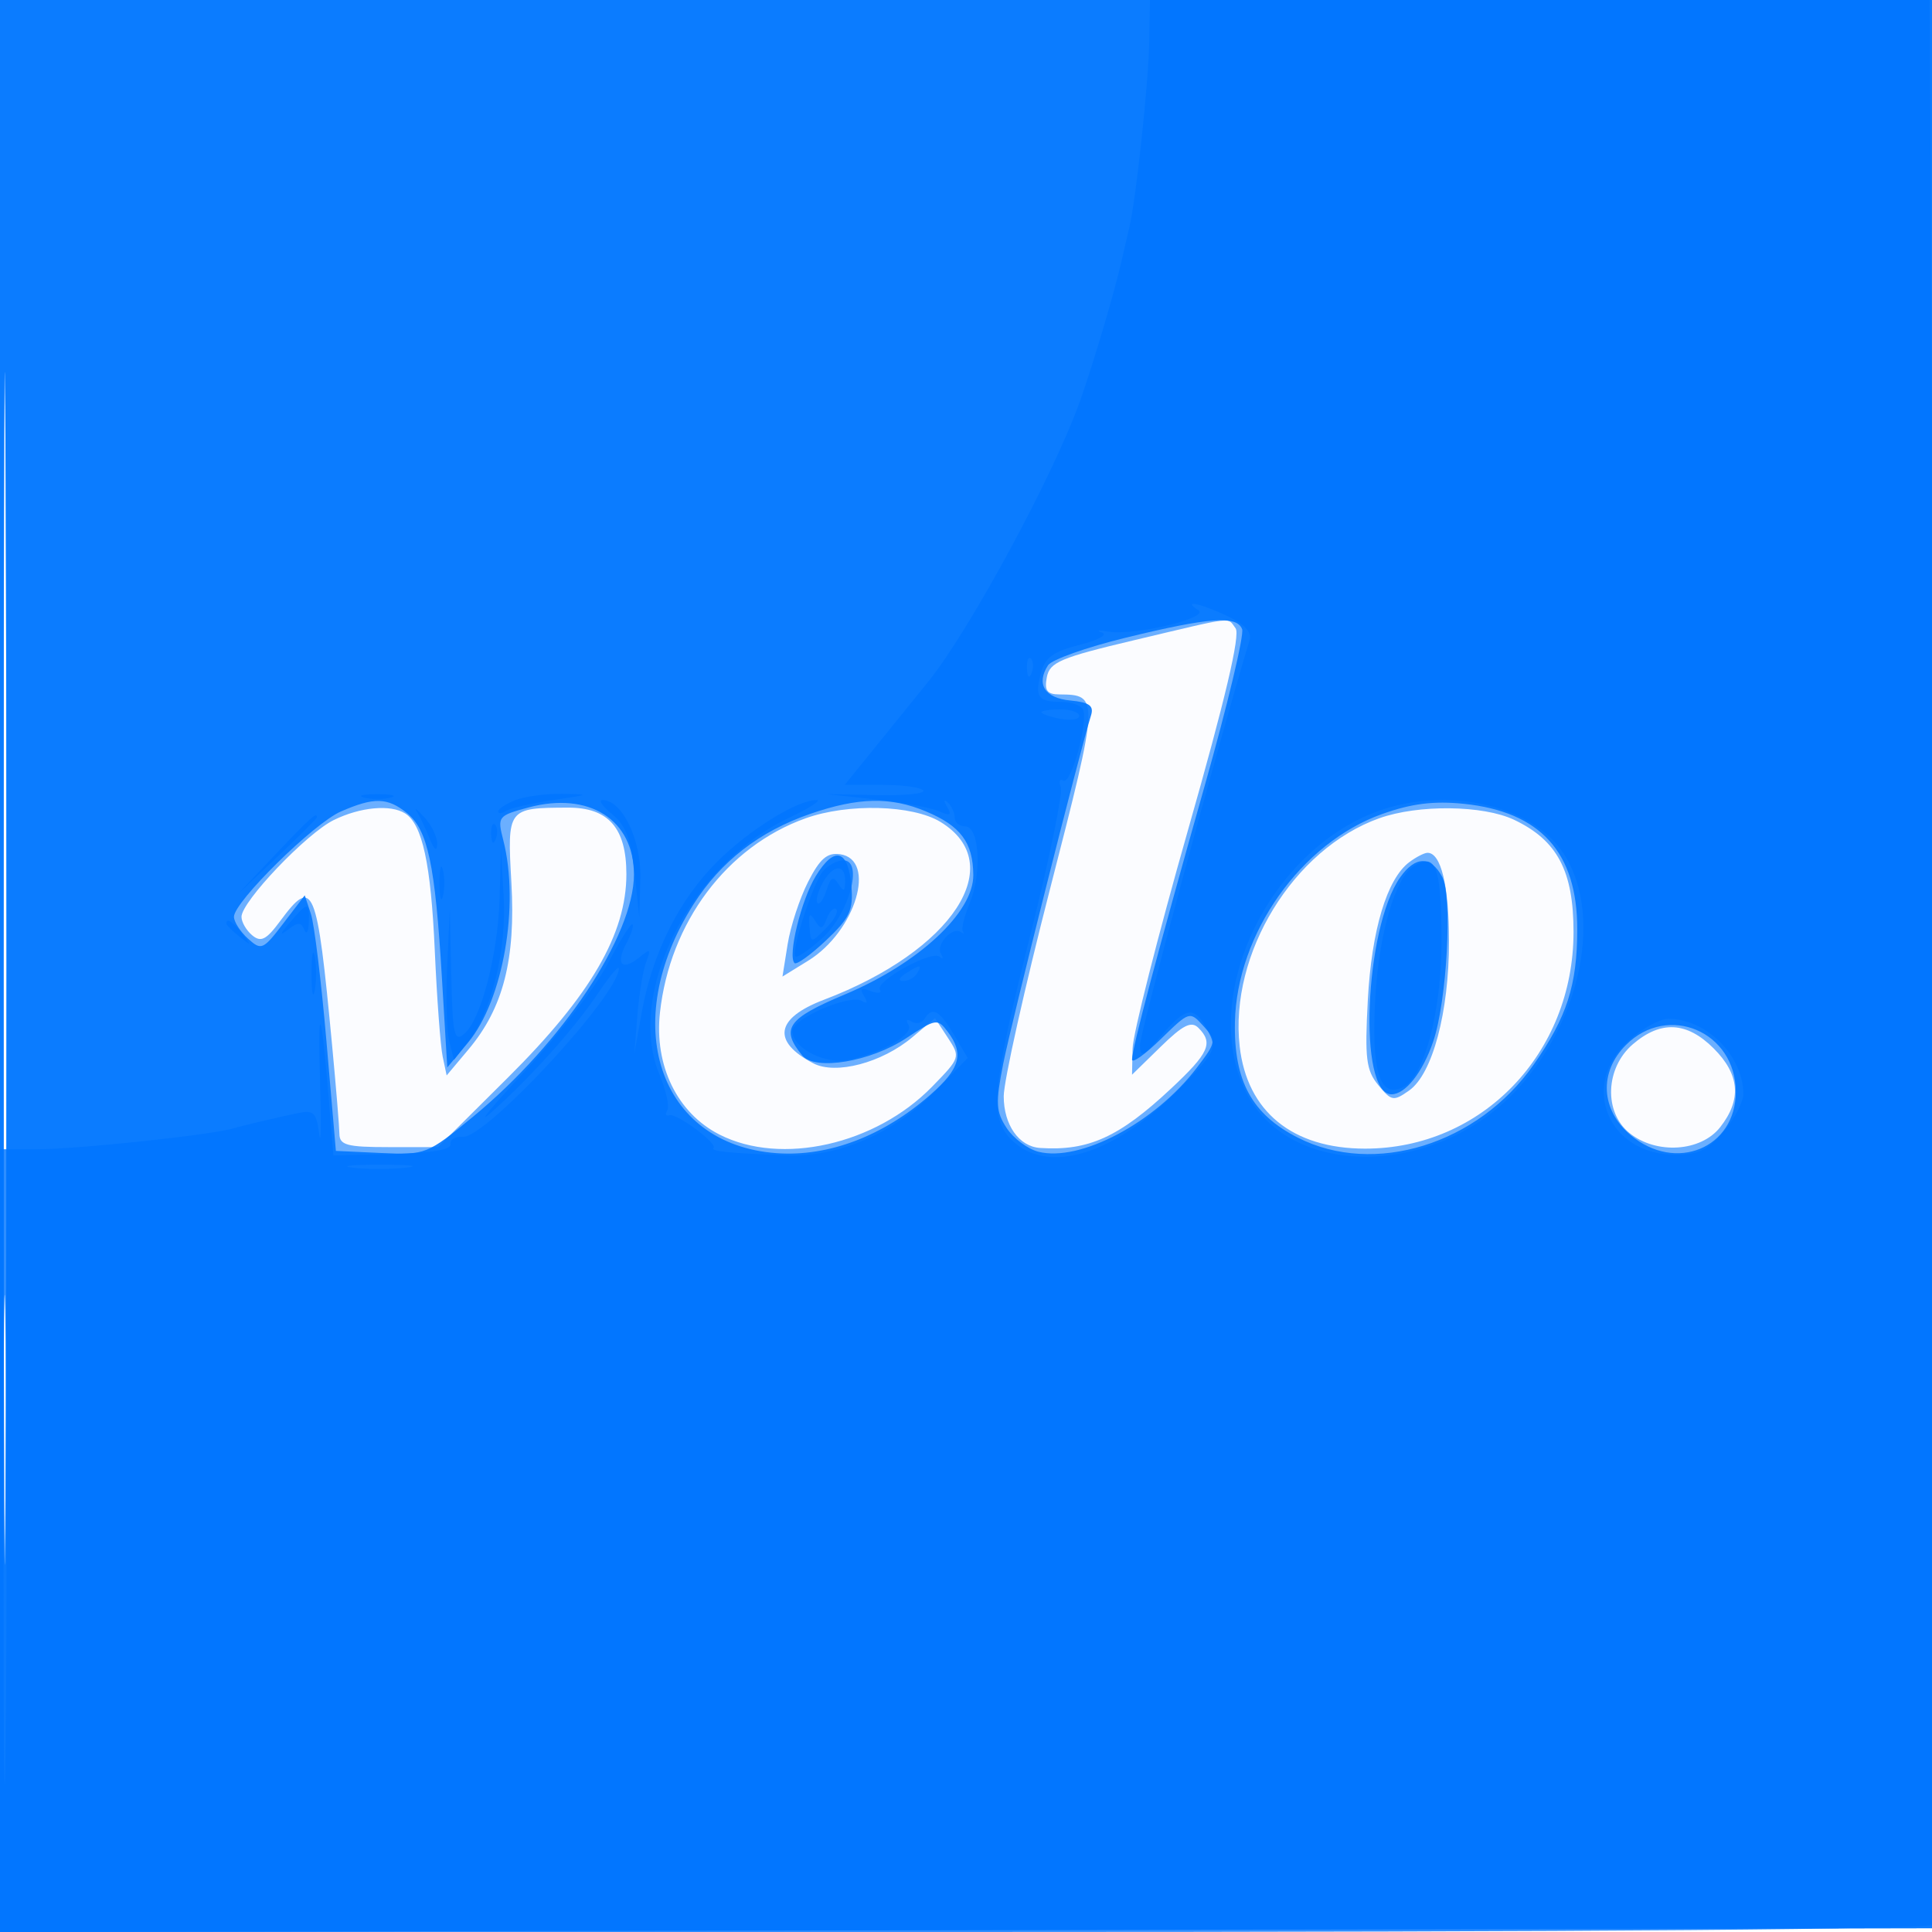 <svg xmlns="http://www.w3.org/2000/svg" width="256" height="256"><path fill-opacity=".016" d="M0 128.004v128.004l128.25-.254 128.25-.254.254-127.75L257.008 0H0v128.004m.485.496c0 70.4.119 99.053.265 63.672.146-35.38.146-92.98 0-128C.604 29.153.485 58.1.485 128.5" fill="#0076FF" fill-rule="evenodd"/><path fill-opacity=".574" d="M0 128.004v128.004l128.25-.254 128.25-.254.254-127.75L257.008 0H0v128.004m.485.496c0 70.4.119 99.053.265 63.672.146-35.38.146-92.98 0-128C.604 29.153.485 58.1.485 128.5m149.837-43.681c-9.812 2.325-11.231 2.925-11.611 4.915-.339 1.773.026 2.269 1.678 2.281 5.302.039 5.287.341-1.237 25.716-3.384 13.159-6.152 25.545-6.152 27.526 0 3.799 2.019 6.669 4.821 6.854 6.395.421 10.455-1.418 17.336-7.855 5.049-4.723 5.649-6.05 3.639-8.06-.938-.938-2.041-.387-5 2.503L150 142.406l.07-3.453c.039-1.899 3.343-14.928 7.342-28.953 4.939-17.319 6.963-25.901 6.308-26.75-1.155-1.496.218-1.657-13.398 1.569M44.215 108.665C40.6 110.446 32 119.473 32 121.486c0 .698.641 1.801 1.425 2.452 1.149.954 1.864.59 3.688-1.878 4.41-5.964 4.885-4.831 6.892 16.44.519 5.5.955 10.787.969 11.75.022 1.485 1.013 1.75 6.544 1.75h6.518l9.302-9.25C78.255 131.895 83 123.742 83 115.84c0-6.132-2.383-8.846-7.75-8.826-8.006.029-8.05.087-7.49 9.919.582 10.194-1.073 16.634-5.684 22.124l-2.891 3.443-.529-2.5c-.291-1.375-.762-7.703-1.046-14.062-.513-11.476-1.642-16.702-3.923-18.152-1.93-1.228-5.956-.854-9.472.879m62.533-.238c-10.434 3.723-17.984 13.798-19.299 25.749-.773 7.027 2.297 13.316 7.887 16.159 8.177 4.158 20.663 1.347 28.172-6.343 3.741-3.831 3.769-3.92 2.09-6.483l-1.703-2.599-2.993 2.519c-4.054 3.411-10.179 5.022-13.148 3.459-5.523-2.909-5.002-5.973 1.43-8.418 17.056-6.482 24.586-17.98 15.431-23.563-3.709-2.261-12.234-2.491-17.867-.48m76 0c-11.375 4.059-19.868 17.944-18.485 30.218.975 8.644 7 13.555 16.63 13.555 15.459 0 27.607-12.63 27.607-28.7 0-8.106-2.145-12.154-7.881-14.877-4.108-1.949-12.695-2.043-17.871-.196m-75.669 8.419c-1.114 2.184-2.335 5.901-2.712 8.262l-.686 4.291 3.409-2.104c6.296-3.883 9.139-13.407 4.212-14.108-1.696-.241-2.659.593-4.223 3.659m79.645-2.596c-2.951 2.224-4.983 8.992-5.48 18.25-.416 7.76-.225 9.314 1.387 11.281 1.744 2.128 2.018 2.176 4.091.712 3.09-2.18 5.278-10.364 5.278-19.74 0-7.39-1.056-11.753-2.844-11.753-.426 0-1.52.563-2.432 1.25m29.632 24.12c-3.646 3.136-3.867 8.988-.445 11.759 3.542 2.868 9.455 2.493 12.016-.764 2.872-3.651 2.6-6.991-.85-10.442-3.562-3.561-7.016-3.74-10.721-.553" fill="#0076FF" fill-rule="evenodd"/><path fill-opacity=".897" d="M0 128.004v128.004l128.25-.254 128.25-.254.254-127.75L257.008 0H0v128.004m.485.496c0 70.4.119 99.053.265 63.672.146-35.38.146-92.98 0-128C.604 29.153.485 58.1.485 128.5M149.12 84.511c-5.159 1.26-9.771 2.899-10.249 3.64-1.608 2.497-.45 4.34 2.933 4.666 2.556.246 3.17.691 2.756 2-1.439 4.555-10.594 40.869-11.629 46.13-1.027 5.216-.966 6.351.455 8.519.902 1.376 2.799 2.793 4.217 3.149 5.518 1.385 15.428-3.856 20.929-11.068 2.66-3.488 2.687-3.648.924-5.596-1.804-1.992-1.841-1.981-5.636 1.725-2.101 2.051-3.82 3.273-3.82 2.715 0-1.468 3.359-14.123 9.628-36.271 3.017-10.66 5.249-19.997 4.96-20.75-.709-1.848-4.33-1.581-15.468 1.141M45.183 107.519C41.591 109.079 31 119.504 31 121.479c0 .666.837 1.968 1.86 2.894 1.766 1.598 2.003 1.496 4.689-2.027l2.83-3.709.818 2.454c.45 1.349 1.378 8.968 2.064 16.931l1.246 14.478 5.996.277c5.886.272 6.111.183 12.162-4.795 11.856-9.756 21.332-24.012 21.334-32.097.002-7.276-5.942-11.055-13.982-8.889-4.042 1.088-4.129 1.201-3.334 4.311 2.195 8.58-.004 21.258-4.655 26.829l-2.761 3.306-.717-11.971c-.894-14.924-1.865-19.497-4.611-21.721-2.588-2.096-4.355-2.143-8.756-.231m62.149.332c-6.714 2.32-11.836 6.297-15.45 11.996-9.988 15.75-4.616 31.821 11.016 32.952 6.889.498 14.137-2.257 20.398-7.754 3.945-3.464 4.479-5.439 2.259-8.367-1.318-1.739-1.565-1.7-5.45.871-4.742 3.139-12.103 4.369-13.799 2.307-2.92-3.549-1.99-4.885 5.626-8.081 9.797-4.112 17.082-10.886 17.036-15.841-.04-4.302-1.679-6.497-6.288-8.423-4.692-1.961-8.964-1.866-15.348.34m75.833 0c-10.766 3.832-19.283 15.863-19.53 27.588-.164 7.785 2.256 12.222 8.35 15.311 10.13 5.135 23.859.877 31.241-9.689 4.402-6.301 5.761-10.52 5.768-17.91.011-10.206-4.876-15.606-15.064-16.645-3.935-.401-6.898-.031-10.765 1.345m-75.075 8.242c-1.941 3.191-3.744 10.586-2.81 11.521.264.263 2.138-1.085 4.164-2.997 3.166-2.986 3.641-4.002 3.371-7.219-.409-4.858-2.255-5.368-4.725-1.305m77.442.157c-4.741 6.745-5.62 28.75-1.148 28.75 1.84 0 4.127-2.897 5.526-7 1.821-5.341 2.578-19.22 1.19-21.813-1.502-2.806-3.568-2.783-5.568.063m29.923 22.205c-3.614 3.614-3.354 8.61.622 11.956 5.947 5.005 13.923 1.722 13.923-5.731 0-7.971-8.964-11.807-14.545-6.225" fill="#0076FF" fill-rule="evenodd"/><path fill-opacity=".818" d="M152.271 5.75c-.091 5.236-1.741 20.601-2.604 24.25-.195.825-.662 2.85-1.039 4.5-.981 4.3-3.631 13.26-5.472 18.5-3.409 9.702-14.577 30.382-20.153 37.317-.524.651-3.23 3.996-6.014 7.433l-5.062 6.25h4.978c2.737 0 5.187.337 5.444.75.256.412-2.53.687-6.191.609l-6.658-.14 6.5.711c3.575.391 7.361 1.093 8.414 1.56 1.502.667 1.737.544 1.09-.57-.489-.842-.454-1.081.086-.587.5.459.91 1.359.91 2 0 .642.62 1.167 1.378 1.167 1.895 0 2.268 6.198.613 10.168-.726 1.743-1.134 3.431-.906 3.75.228.32.119.361-.243.091-1.087-.812-3.371 1.629-2.671 2.854.357.625.286.808-.158.406-1.025-.927-8.609 3.267-7.92 4.381.281.455-.261.531-1.205.169-1.256-.483-1.497-.304-.898.666.527.852.431 1.084-.27.651-1.559-.964-9.22 2.318-9.22 3.95 0 2.34 4.481 4.579 7.644 3.819 4.655-1.118 8.481-3.394 7.734-4.602-.401-.649-.235-.832.398-.441.597.369 1.368.213 1.714-.346 1.038-1.679 1.984-1.176 3.908 2.08l1.829 3.097-4.265 4.345c-5.545 5.65-12.812 8.801-19.712 8.548-7.575-.279-10.135-.534-9.701-.969.588-.587-4.895-4.654-5.854-4.342-.464.151-.588-.139-.276-.644.312-.505-.154-2.647-1.037-4.759-4.484-10.732 4.12-27.811 17.118-33.98 2.75-1.305 4.42-2.377 3.71-2.382-2.553-.02-8.897 3.912-13.167 8.159-5.019 4.992-8.574 12.065-9.988 19.874l-.989 5.457.396-5c.218-2.75.737-5.9 1.154-7 .678-1.788.577-1.852-.953-.607-2.25 1.83-3.123.836-1.663-1.893.639-1.194 1.002-2.331.807-2.526-.195-.196-1.67 2.156-3.278 5.226-1.607 3.07-6.529 9.456-10.938 14.191-4.409 4.735-6.48 7.259-4.604 5.609 5.089-4.474 11.164-11.241 14.259-15.882 1.51-2.265 2.747-3.749 2.75-3.298.018 3.486-17.677 22.574-20.698 22.327-.989-.081-1.706.353-1.595.963.133.724-2.531 1.177-7.66 1.3l-7.863.19-.642-7.8c-.994-12.061-1.462-12.81-1.126-1.8.168 5.5.115 8.536-.117 6.747-.369-2.843-.729-3.19-2.859-2.75-2.418.499-7.477 1.696-8.436 1.996-2.834.886-20.754 2.791-26.25 2.791L0 152.283V256h127.941c84.772 0 128.151-.34 128.563-1.007.342-.553.298-58.153-.098-128L255.685 0H152.371l-.1 5.75m6.517 75.098c1.6 1.015-8.506 3.426-11.927 2.845-1.299-.221-1.686-.169-.861.114.848.292-.429 1.003-2.937 1.637-3.512.887-4.584 1.674-5.146 3.775-.837 3.128-.372 3.781 2.691 3.781 1.251 0 2.538.427 2.86.949.845 1.367-1.531 10.13-2.572 9.487-.48-.297-.631.09-.336.859.295.77-1.51 9.55-4.012 19.512-5.109 20.345-5.476 24.265-2.548 27.193 4.779 4.779 13.718 2.034 22.434-6.891 4.678-4.789 4.864-5.183 3.581-7.58-1.772-3.312-2.802-3.192-6.152.721-2.382 2.783-2.787 2.963-2.821 1.25-.029-1.499 10.479-40.306 14.52-53.623.337-1.113-.586-2.135-2.936-3.25-3.565-1.692-6.082-2.203-3.838-.779m-22.709 7.735c.048 1.165.285 1.402.604.605.289-.722.253-1.585-.079-1.917-.332-.332-.568.258-.525 1.312m1.921 5.8c0 .211 1.125.599 2.5.862s2.5.09 2.5-.384c0-.473-1.125-.861-2.5-.861s-2.5.173-2.5.383m-89.75 11.306c.962.252 2.538.252 3.5 0 .962-.251.175-.457-1.75-.457s-2.712.206-1.75.457m20 .342c-1.237.498-2.25 1.171-2.25 1.496 0 .325.496.285 1.101-.09.606-.374 3.418-1.019 6.25-1.434 4.841-.708 4.91-.757 1.149-.815-2.2-.034-5.013.346-6.25.843m-13.04 1.476c.39.605 1.149 2.201 1.686 3.547.618 1.546 1.001 1.843 1.041.807.034-.902-.725-2.498-1.687-3.547-.962-1.05-1.431-1.413-1.04-.807m25.909.388c1.785 1.446 2.488 3.283 2.964 7.75l.623 5.855.147-5.115c.146-5.091-2.421-10.385-5.036-10.385-.571 0 .015.853 1.302 1.895m101.629-.468C168.15 112.636 158.914 131.929 165 144.5c5.69 11.754 25.13 11.676 36.026-.144 9.703-10.527 11.732-26.566 4.24-33.518-5.133-4.762-14.679-6.209-22.518-3.411M36.462 113.25 31.5 118.5l5.25-4.962c2.888-2.73 5.25-5.092 5.25-5.25 0-.747-.926.084-5.538 4.962m28.617-2.667c.048 1.165.285 1.402.604.605.289-.722.253-1.585-.079-1.917-.332-.332-.568.258-.525 1.312m1.114 8.485c-.219 7.468-2.478 16.094-4.696 17.935-1.308 1.085-1.522.122-1.696-7.631l-.198-8.872-.35 7.488c-.193 4.119-.069 8.608.274 9.976l.624 2.487 1.928-2.476c3.068-3.94 5.06-12.122 4.663-19.152l-.357-6.323-.192 6.568M58.232 117c0 1.925.206 2.713.457 1.75.252-.963.252-2.537 0-3.5-.251-.963-.457-.175-.457 1.75m50.807-1.546c-1.357 1.634-4.264 10.654-3.636 11.282.223.224 1.815-.863 3.536-2.415 3.579-3.225 5.514-10.321 2.814-10.321-.829 0-2.051.654-2.714 1.454m78.25-.654c-2.413 1.533-4.559 8.88-5.047 17.275-.578 9.933.587 13.622 3.766 11.921 2.75-1.472 4.992-10.05 4.992-19.096 0-10.101-.702-12.012-3.711-10.1m-78.335 2.286c-.614 1.147-.896 2.306-.626 2.575.269.269.805-.504 1.19-1.718.548-1.725.892-1.905 1.576-.825.694 1.096.879 1.02.891-.368.021-2.391-1.672-2.204-3.031.336m-70.549 5.147c-1.322 1.549-1.399 1.843-.252.958 1.341-1.034 1.75-1.031 2.171.017.285.711.554.279.597-.958.098-2.797-.143-2.798-2.516-.017m71.165-.554c-.574 1.494-.816 1.541-1.58.306-.689-1.115-.862-.929-.732.786.168 2.239.175 2.24 2.15.266 1.089-1.09 1.724-2.238 1.41-2.552-.314-.314-.876.223-1.248 1.194m-79.57.699c0 .207.788.995 1.75 1.75 1.586 1.243 1.621 1.208.378-.378-1.307-1.666-2.128-2.195-2.128-1.372M41.272 129c0 2.475.195 3.488.434 2.25.238-1.238.238-3.263 0-4.5-.239-1.237-.434-.225-.434 2.25M120 129c-.901.582-1.025.975-.309.985.655.008 1.469-.435 1.809-.985.767-1.242.421-1.242-1.5 0m95.816 8.873c-6.55 5.853-2.779 15.127 6.151 15.127 3.077 0 4.378-.621 6.444-3.077 1.424-1.692 2.589-3.921 2.589-4.953 0-5.052-4.9-9.97-9.935-9.97-1.118 0-3.481 1.293-5.249 2.873M.465 204c0 28.875.128 40.687.284 26.25.156-14.438.156-38.063 0-52.5C.593 163.312.465 175.125.465 204m46.263-49.278c1.775.221 4.925.224 7 .008 2.074-.217.622-.397-3.228-.402-3.85-.004-5.548.173-3.772.394" fill="#0076FF" fill-rule="evenodd"/></svg>
